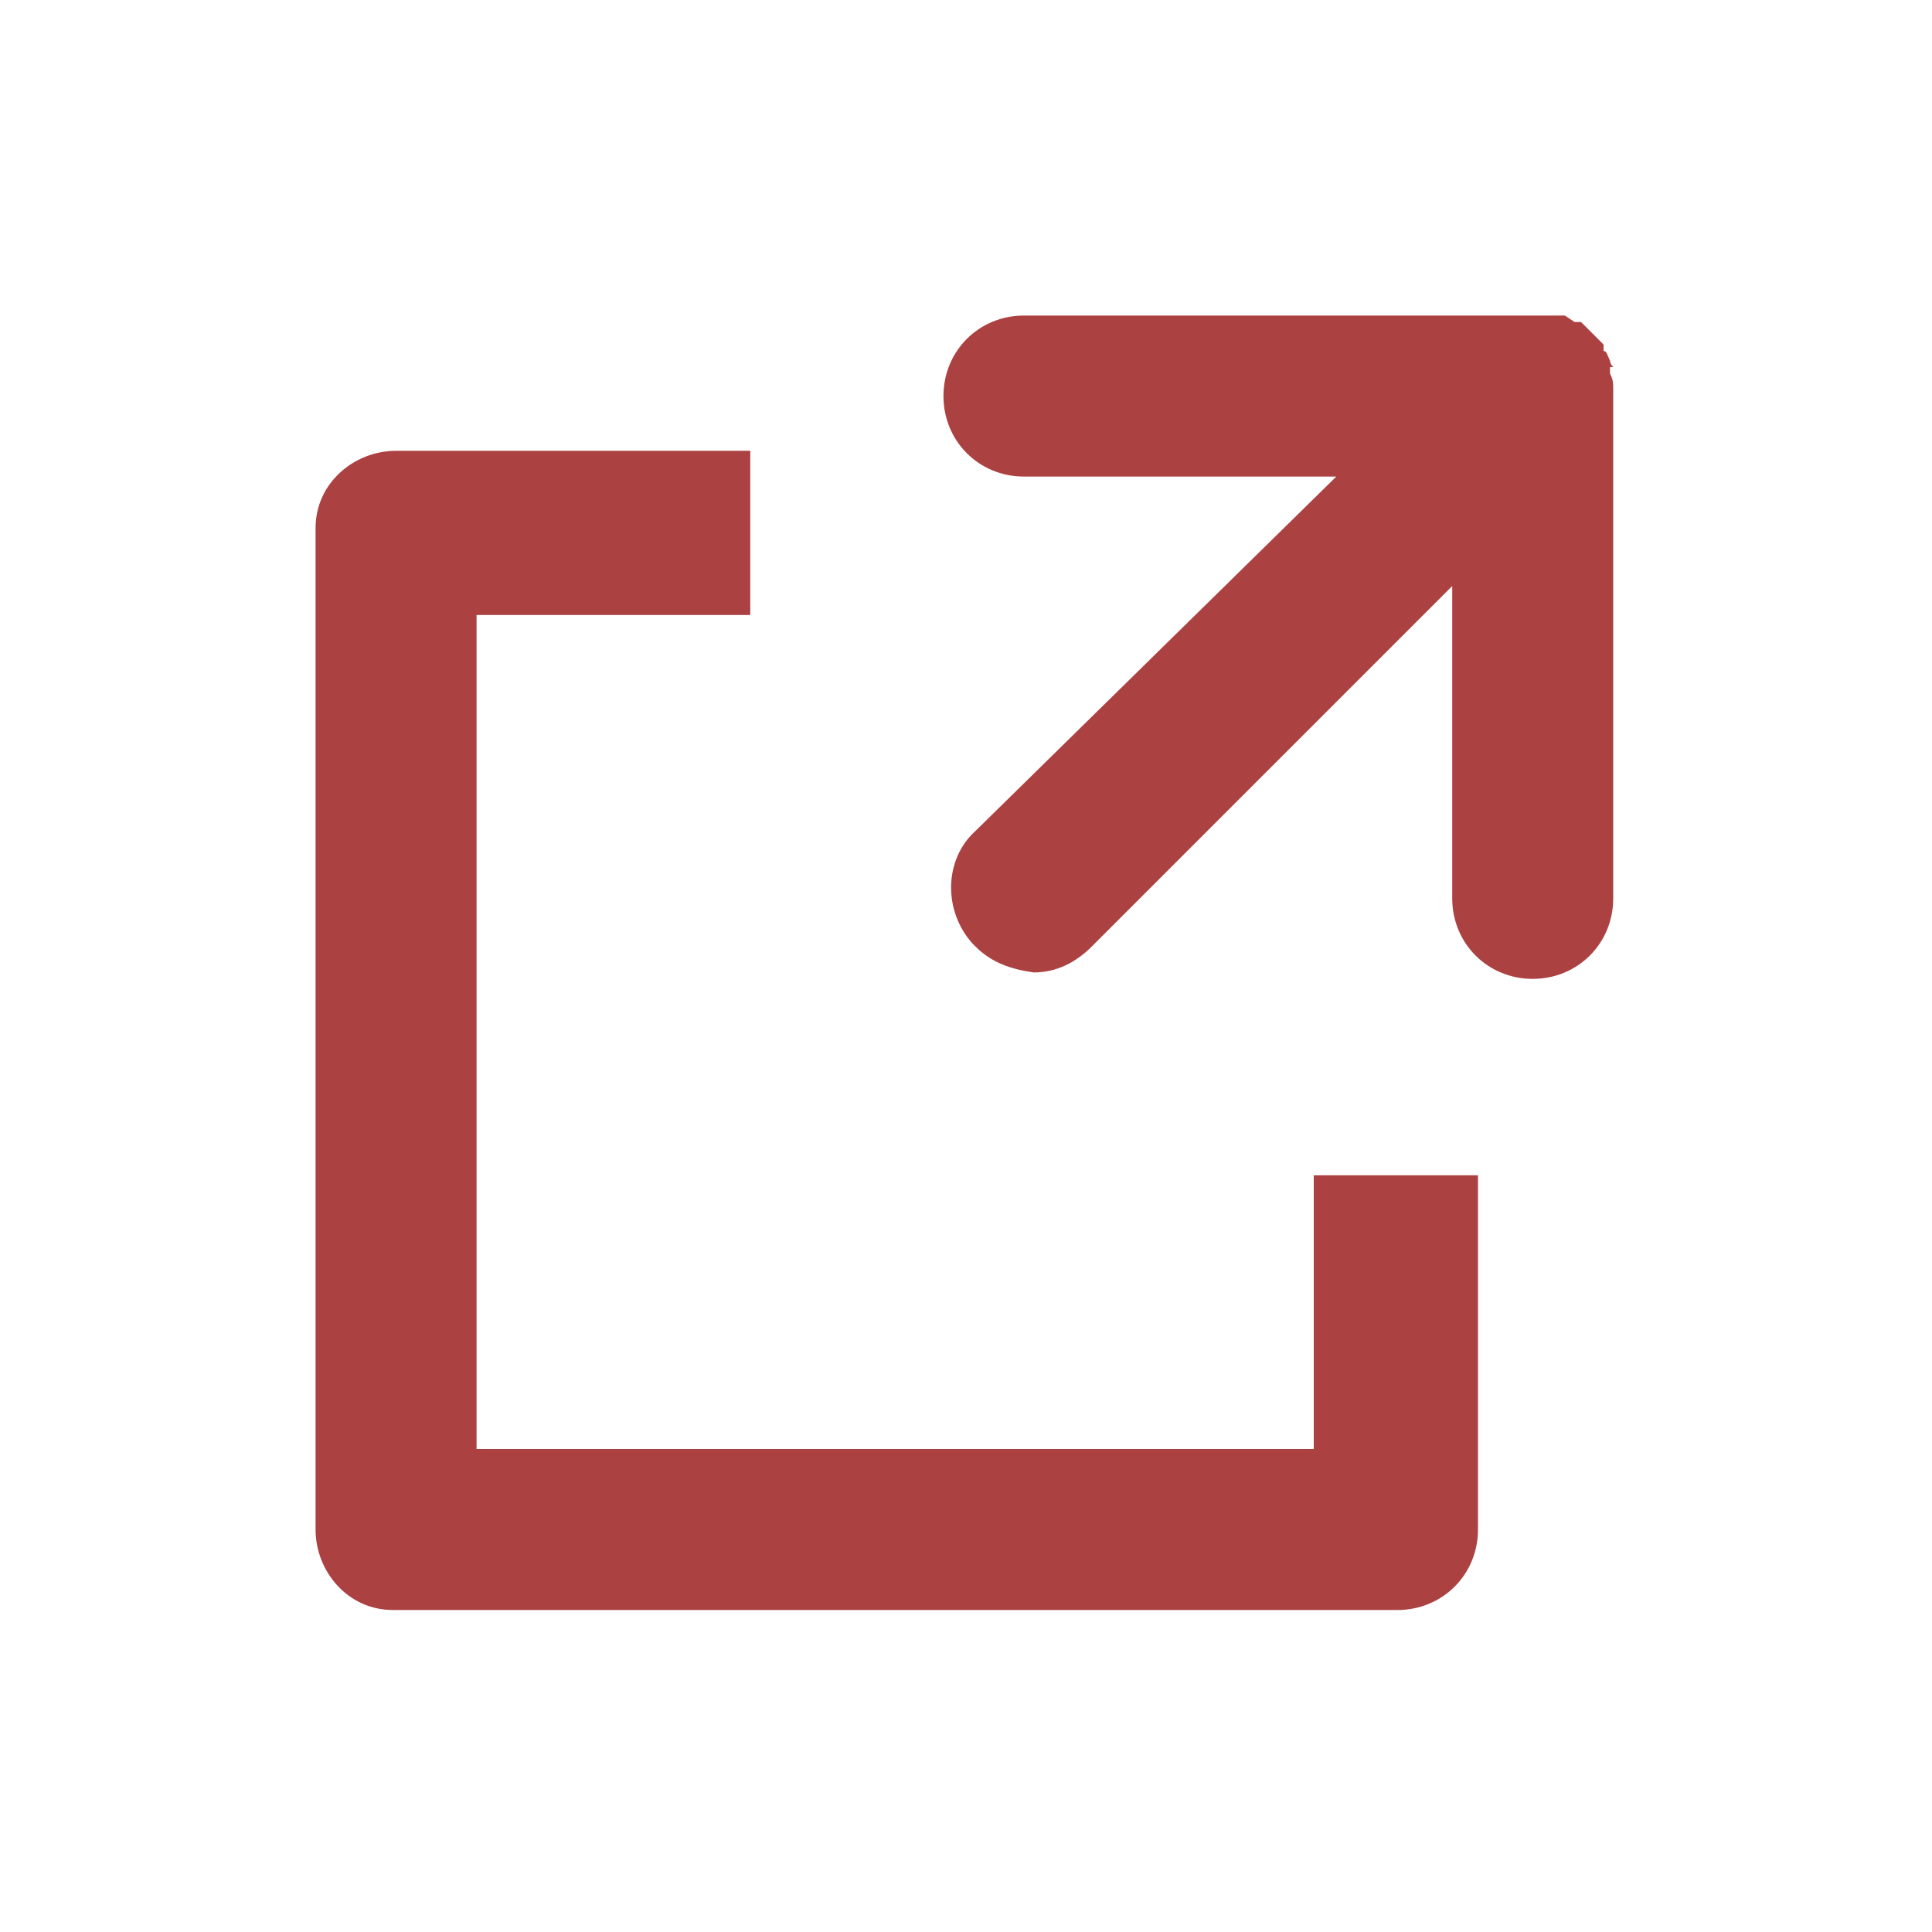<?xml version="1.0" encoding="utf-8"?>
<!-- Generator: Adobe Illustrator 19.0.0, SVG Export Plug-In . SVG Version: 6.00 Build 0)  -->
<svg version="1.1" id="Layer_1" xmlns="http://www.w3.org/2000/svg" xmlns:xlink="http://www.w3.org/1999/xlink" x="0px" y="0px"
	 width="60px" height="60px" viewBox="-289 539 60 60" style="enable-background:new -289 539 60 60;" xml:space="preserve">
<style type="text/css">
	.st0{display:none;}
	.st1{display:inline;opacity:0.1;}
	.st2{opacity:0.4;fill:none;stroke:#000000;stroke-width:0.1;stroke-miterlimit:10;enable-background:new    ;}
	.st3{opacity:0.1;fill:none;stroke:#000000;stroke-width:0.1;stroke-miterlimit:10;enable-background:new    ;}
	.st4{fill:none;stroke:#000000;stroke-width:0.2;stroke-miterlimit:10;}
	.st5{display:inline;opacity:0.3;}
	.st6{display:inline;opacity:0.1;fill:none;stroke:#000000;stroke-width:0.2;stroke-miterlimit:10;enable-background:new    ;}
	.st7{display:inline;opacity:0.6;}
	.st8{fill:#00B28E;}
	.st9{fill:#AC4142;}
</style>
<g id="Grid" class="st0">
	<g id="Keylines" class="st1">
		<g>
			<line class="st2" x1="-992" y1="1322.3" x2="-884" y2="1430.3"/>
			<line class="st3" x1="-884" y1="1322.3" x2="-992" y2="1430.3"/>
		</g>
		<g>
			<line class="st4" x1="-992" y1="1322.3" x2="-884" y2="1430.3"/>
			<line class="st4" x1="-884" y1="1322.3" x2="-992" y2="1430.3"/>
		</g>
	</g>
	<g id="Circle" class="st5">
		<g>
			<path d="M-938,1350.6c14.2,0,25.7,11.5,25.7,25.7c0,14.2-11.5,25.7-25.7,25.7s-25.7-11.5-25.7-25.7
				C-963.7,1362.1-952.2,1350.6-938,1350.6 M-938,1350.3c-14.4,0-26,11.6-26,26c0,14.4,11.6,26,26,26s26-11.6,26-26
				C-912,1361.9-923.6,1350.3-938,1350.3L-938,1350.3z"/>
		</g>
	</g>
	<g id="Inner_Circle" class="st5">
		<g>
			<path d="M-938,1358.6c9.8,0,17.7,7.9,17.7,17.7c0,9.8-7.9,17.7-17.7,17.7s-17.7-7.9-17.7-17.7
				C-955.7,1366.5-947.8,1358.6-938,1358.6 M-938,1358.3c-9.9,0-18,8.1-18,18c0,9.9,8.1,18,18,18s18-8.1,18-18
				C-920,1366.4-928.1,1358.3-938,1358.3L-938,1358.3z"/>
		</g>
	</g>
	<path id="Horizontal_Rectangle" class="st6" d="M-916,1394.3h-44c-2.2,0-4-1.8-4-4v-28c0-2.2,1.8-4,4-4h44c2.2,0,4,1.8,4,4v28
		C-912,1392.5-913.8,1394.3-916,1394.3z"/>
	<path id="Vertical_Rectangle" class="st6" d="M-956,1398.3v-44c0-2.2,1.8-4,4-4h28c2.2,0,4,1.8,4,4v44c0,2.2-1.8,4-4,4h-28
		C-954.2,1402.3-956,1400.5-956,1398.3z"/>
	<path id="Square" class="st6" d="M-920,1398.3h-36c-2.2,0-4-1.8-4-4v-36c0-2.2,1.8-4,4-4h36c2.2,0,4,1.8,4,4v36
		C-916,1396.5-917.8,1398.3-920,1398.3z"/>
	<g id="Circular_Mask__x28_Pixel_x29_" class="st7">
		<g>
			<path class="st8" d="M-938,1340.9c19.5,0,35.4,15.9,35.4,35.4s-15.9,35.4-35.4,35.4s-35.4-15.9-35.4-35.4
				S-957.5,1340.9-938,1340.9 M-938,1340.3c-19.9,0-36,16.1-36,36c0,19.9,16.1,36,36,36s36-16.1,36-36
				C-902,1356.4-918.1,1340.3-938,1340.3L-938,1340.3z"/>
		</g>
	</g>
</g>
<g>
	<path class="st9" d="M-238.9,550.4c0,0-0.1-0.1-0.1-0.2c-0.1-0.2-0.1-0.3-0.2-0.3v-0.2l-0.7-0.7h-0.2l-0.3-0.2h-16.8
		c-1.4,0-2.5,1.1-2.5,2.5c0,1.4,1.1,2.5,2.5,2.5h9.7l-11.2,11c-1,0.9-1,2.5-0.1,3.5c0,0,0.1,0.1,0.1,0.1c0.5,0.5,1.1,0.7,1.8,0.8
		c0.7,0,1.3-0.3,1.8-0.8l11.2-11.2v9.7c0,1.4,1.1,2.5,2.5,2.5s2.5-1.1,2.5-2.5v-15.8c0-0.2,0-0.3-0.1-0.5V550.4z"/>
	<path class="st9" d="M-248.2,584h-26v-25.9h8.5v-5.1h-11c-1.3,0-2.5,1-2.5,2.4c0,0.1,0,0.1,0,0.2v30.9c0,1.3,1,2.5,2.4,2.5
		c0.1,0,0.1,0,0.2,0h31c1.4,0,2.5-1.1,2.5-2.5v-11h-5.1V584z"/>
</g>
</svg>
